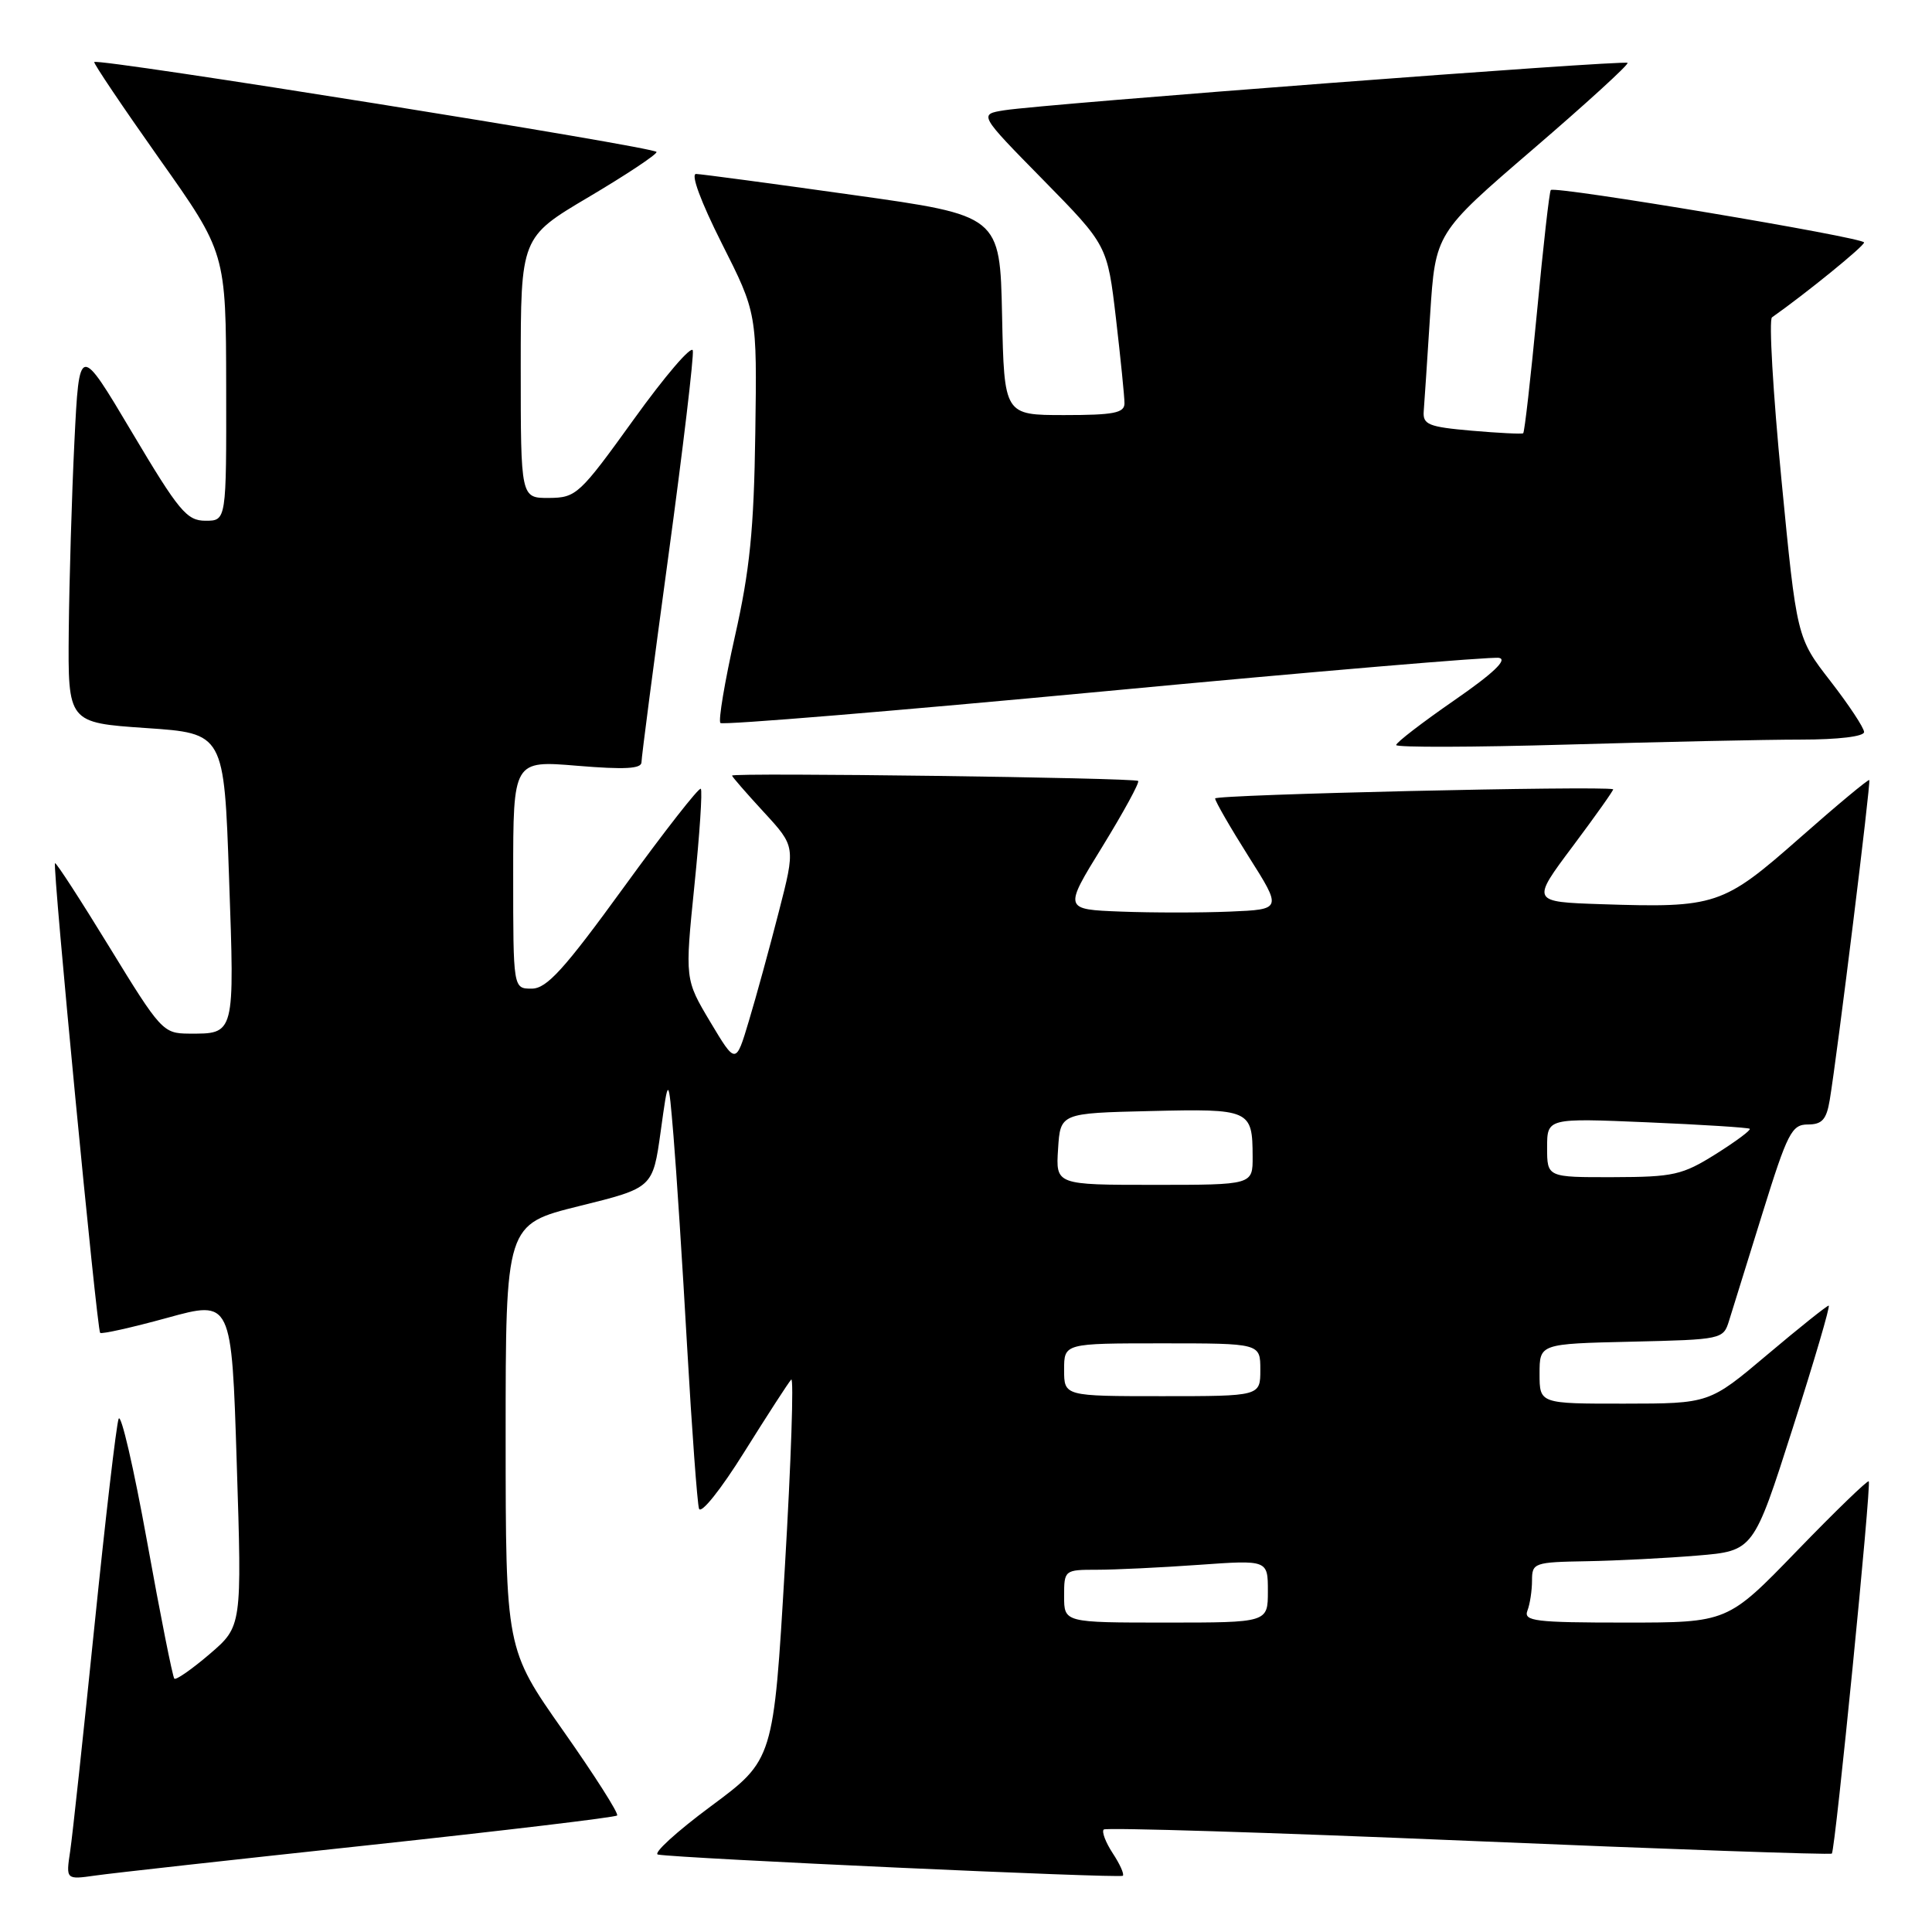 <?xml version="1.0" encoding="UTF-8" standalone="no"?>
<!DOCTYPE svg PUBLIC "-//W3C//DTD SVG 1.1//EN" "http://www.w3.org/Graphics/SVG/1.1/DTD/svg11.dtd" >
<svg xmlns="http://www.w3.org/2000/svg" xmlns:xlink="http://www.w3.org/1999/xlink" version="1.1" viewBox="0 0 256 256">
 <g >
 <path fill="currentColor"
d=" M 48.91 244.49 C 66.74 242.57 81.53 240.81 81.77 240.56 C 82.02 240.32 78.79 235.25 74.61 229.31 C 67.01 218.50 67.01 218.50 67.00 190.36 C 67.00 162.23 67.00 162.23 76.75 159.81 C 86.50 157.40 86.50 157.40 87.54 149.95 C 88.57 142.50 88.57 142.50 89.24 150.50 C 89.61 154.90 90.43 167.50 91.05 178.50 C 91.68 189.50 92.39 199.13 92.62 199.90 C 92.87 200.69 95.50 197.40 98.62 192.40 C 101.68 187.51 104.48 183.18 104.84 182.80 C 105.20 182.41 104.83 193.59 104.00 207.64 C 102.50 233.18 102.50 233.18 94.19 239.34 C 89.62 242.73 86.47 245.61 87.19 245.74 C 89.90 246.24 148.42 248.91 148.78 248.55 C 148.99 248.34 148.39 247.00 147.44 245.56 C 146.50 244.12 145.96 242.71 146.25 242.42 C 146.53 242.14 168.28 242.81 194.58 243.92 C 220.88 245.03 242.55 245.79 242.73 245.61 C 243.18 245.15 247.99 196.66 247.62 196.28 C 247.45 196.12 243.17 200.26 238.11 205.49 C 228.91 215.00 228.91 215.00 215.35 215.00 C 203.39 215.00 201.86 214.81 202.39 213.42 C 202.73 212.55 203.00 210.75 203.00 209.42 C 203.00 207.09 203.28 206.99 210.25 206.87 C 214.24 206.80 220.84 206.46 224.92 206.12 C 232.35 205.50 232.35 205.50 237.54 189.25 C 240.40 180.31 242.55 173.00 242.31 173.00 C 242.08 173.00 238.42 175.92 234.19 179.49 C 226.50 185.98 226.50 185.98 215.25 185.99 C 204.00 186.00 204.00 186.00 204.00 182.03 C 204.00 178.06 204.00 178.06 216.17 177.78 C 228.17 177.50 228.35 177.47 229.11 175.00 C 229.54 173.62 231.53 167.21 233.54 160.75 C 236.85 150.10 237.41 149.00 239.55 149.00 C 241.43 149.00 242.02 148.35 242.45 145.75 C 243.47 139.61 247.92 103.59 247.69 103.36 C 247.56 103.23 243.41 106.68 238.48 111.03 C 228.30 120.00 227.37 120.31 212.19 119.81 C 202.88 119.50 202.88 119.50 208.44 112.08 C 211.49 108.00 213.88 104.62 213.75 104.58 C 212.25 104.10 161.00 105.28 161.01 105.80 C 161.02 106.18 163.02 109.65 165.45 113.50 C 169.88 120.50 169.88 120.50 162.99 120.79 C 159.19 120.95 152.68 120.95 148.52 120.79 C 140.94 120.50 140.94 120.50 146.07 112.18 C 148.88 107.60 151.02 103.69 150.81 103.48 C 150.38 103.05 97.00 102.35 97.00 102.77 C 97.00 102.92 98.90 105.10 101.21 107.61 C 105.42 112.18 105.42 112.18 103.19 120.84 C 101.97 125.60 100.19 132.10 99.23 135.28 C 97.50 141.07 97.50 141.07 94.12 135.42 C 90.75 129.77 90.75 129.77 92.01 117.36 C 92.71 110.53 93.09 104.76 92.86 104.52 C 92.62 104.29 88.04 110.15 82.67 117.55 C 74.72 128.50 72.44 131.00 70.45 131.00 C 68.00 131.00 68.00 131.00 68.00 115.88 C 68.00 100.76 68.00 100.76 76.50 101.47 C 82.78 101.99 85.00 101.87 85.00 101.00 C 85.00 100.35 86.60 88.10 88.55 73.78 C 90.50 59.46 91.96 47.16 91.80 46.44 C 91.63 45.72 88.12 49.81 84.00 55.54 C 76.79 65.55 76.36 65.95 72.75 65.98 C 69.00 66.00 69.00 66.00 69.00 48.72 C 69.00 31.44 69.00 31.44 78.00 26.11 C 82.95 23.18 87.00 20.49 87.00 20.14 C 87.00 19.51 12.96 7.67 12.49 8.22 C 12.36 8.37 16.23 14.12 21.09 21.00 C 29.94 33.50 29.94 33.50 29.97 51.25 C 30.00 69.00 30.00 69.00 27.23 69.00 C 24.75 69.00 23.71 67.75 17.48 57.27 C 10.50 45.53 10.50 45.53 9.86 58.52 C 9.51 65.66 9.18 76.96 9.11 83.63 C 9.00 95.76 9.00 95.76 19.35 96.47 C 29.69 97.17 29.69 97.17 30.35 116.27 C 31.09 137.29 31.16 136.98 25.00 136.96 C 21.62 136.94 21.27 136.56 14.52 125.53 C 10.68 119.26 7.43 114.24 7.29 114.38 C 6.93 114.73 12.84 176.17 13.27 176.61 C 13.47 176.80 17.47 175.91 22.16 174.62 C 30.69 172.27 30.69 172.27 31.37 193.89 C 32.06 215.50 32.06 215.50 27.78 219.17 C 25.43 221.18 23.32 222.65 23.10 222.43 C 22.88 222.21 21.25 214.04 19.49 204.27 C 17.72 194.49 16.03 187.18 15.72 188.00 C 15.41 188.82 13.97 201.20 12.51 215.50 C 11.05 229.80 9.61 243.20 9.30 245.28 C 8.73 249.07 8.73 249.07 12.62 248.52 C 14.75 248.21 31.09 246.40 48.91 244.49 Z  M 238.66 98.00 C 243.55 98.00 247.00 97.59 247.00 97.00 C 247.00 96.45 244.99 93.41 242.54 90.25 C 238.08 84.50 238.08 84.50 236.05 63.55 C 234.93 52.03 234.37 42.36 234.80 42.05 C 239.33 38.86 247.00 32.62 247.00 32.13 C 246.99 31.47 206.05 24.61 205.49 25.18 C 205.30 25.36 204.48 32.64 203.66 41.34 C 202.83 50.05 202.01 57.28 201.83 57.41 C 201.65 57.53 198.57 57.38 195.00 57.07 C 189.28 56.57 188.52 56.26 188.65 54.50 C 188.74 53.40 189.12 47.64 189.50 41.70 C 190.20 30.89 190.20 30.89 203.11 19.79 C 210.21 13.69 215.86 8.53 215.66 8.33 C 215.25 7.92 138.38 13.77 133.09 14.61 C 129.69 15.15 129.69 15.15 138.21 23.82 C 146.73 32.50 146.73 32.50 147.87 42.19 C 148.49 47.52 149.00 52.58 149.00 53.44 C 149.00 54.72 147.58 55.00 141.03 55.00 C 133.06 55.00 133.06 55.00 132.78 41.78 C 132.50 28.56 132.50 28.56 113.00 25.83 C 102.28 24.32 92.93 23.07 92.24 23.05 C 91.49 23.02 92.85 26.71 95.64 32.25 C 100.31 41.50 100.31 41.50 100.08 57.44 C 99.90 70.17 99.35 75.59 97.38 84.32 C 96.03 90.33 95.16 95.50 95.46 95.80 C 95.76 96.10 118.71 94.20 146.46 91.59 C 174.20 88.97 197.68 86.99 198.63 87.17 C 199.80 87.39 197.86 89.23 192.68 92.81 C 188.46 95.73 185.00 98.39 185.00 98.72 C 185.00 99.05 195.20 99.02 207.66 98.66 C 220.13 98.30 234.08 98.00 238.66 98.00 Z  M 141.00 211.50 C 141.00 208.04 141.05 208.00 145.35 208.00 C 147.74 208.00 153.81 207.71 158.85 207.35 C 168.00 206.70 168.00 206.70 168.00 210.85 C 168.00 215.00 168.00 215.00 154.50 215.00 C 141.00 215.00 141.00 215.00 141.00 211.50 Z  M 141.00 181.50 C 141.00 178.00 141.00 178.00 154.00 178.00 C 167.00 178.00 167.00 178.00 167.00 181.50 C 167.00 185.00 167.00 185.00 154.00 185.00 C 141.00 185.00 141.00 185.00 141.00 181.50 Z  M 140.20 152.25 C 140.50 147.50 140.50 147.50 152.42 147.22 C 165.66 146.90 165.96 147.04 165.98 153.25 C 166.00 157.00 166.00 157.00 152.95 157.00 C 139.89 157.00 139.89 157.00 140.20 152.25 Z  M 205.00 152.07 C 205.00 148.15 205.00 148.15 218.25 148.71 C 225.54 149.02 231.66 149.41 231.85 149.57 C 232.04 149.74 230.02 151.24 227.35 152.92 C 222.91 155.70 221.76 155.96 213.75 155.98 C 205.00 156.00 205.00 156.00 205.00 152.07 Z "/>
</g>
</svg>
